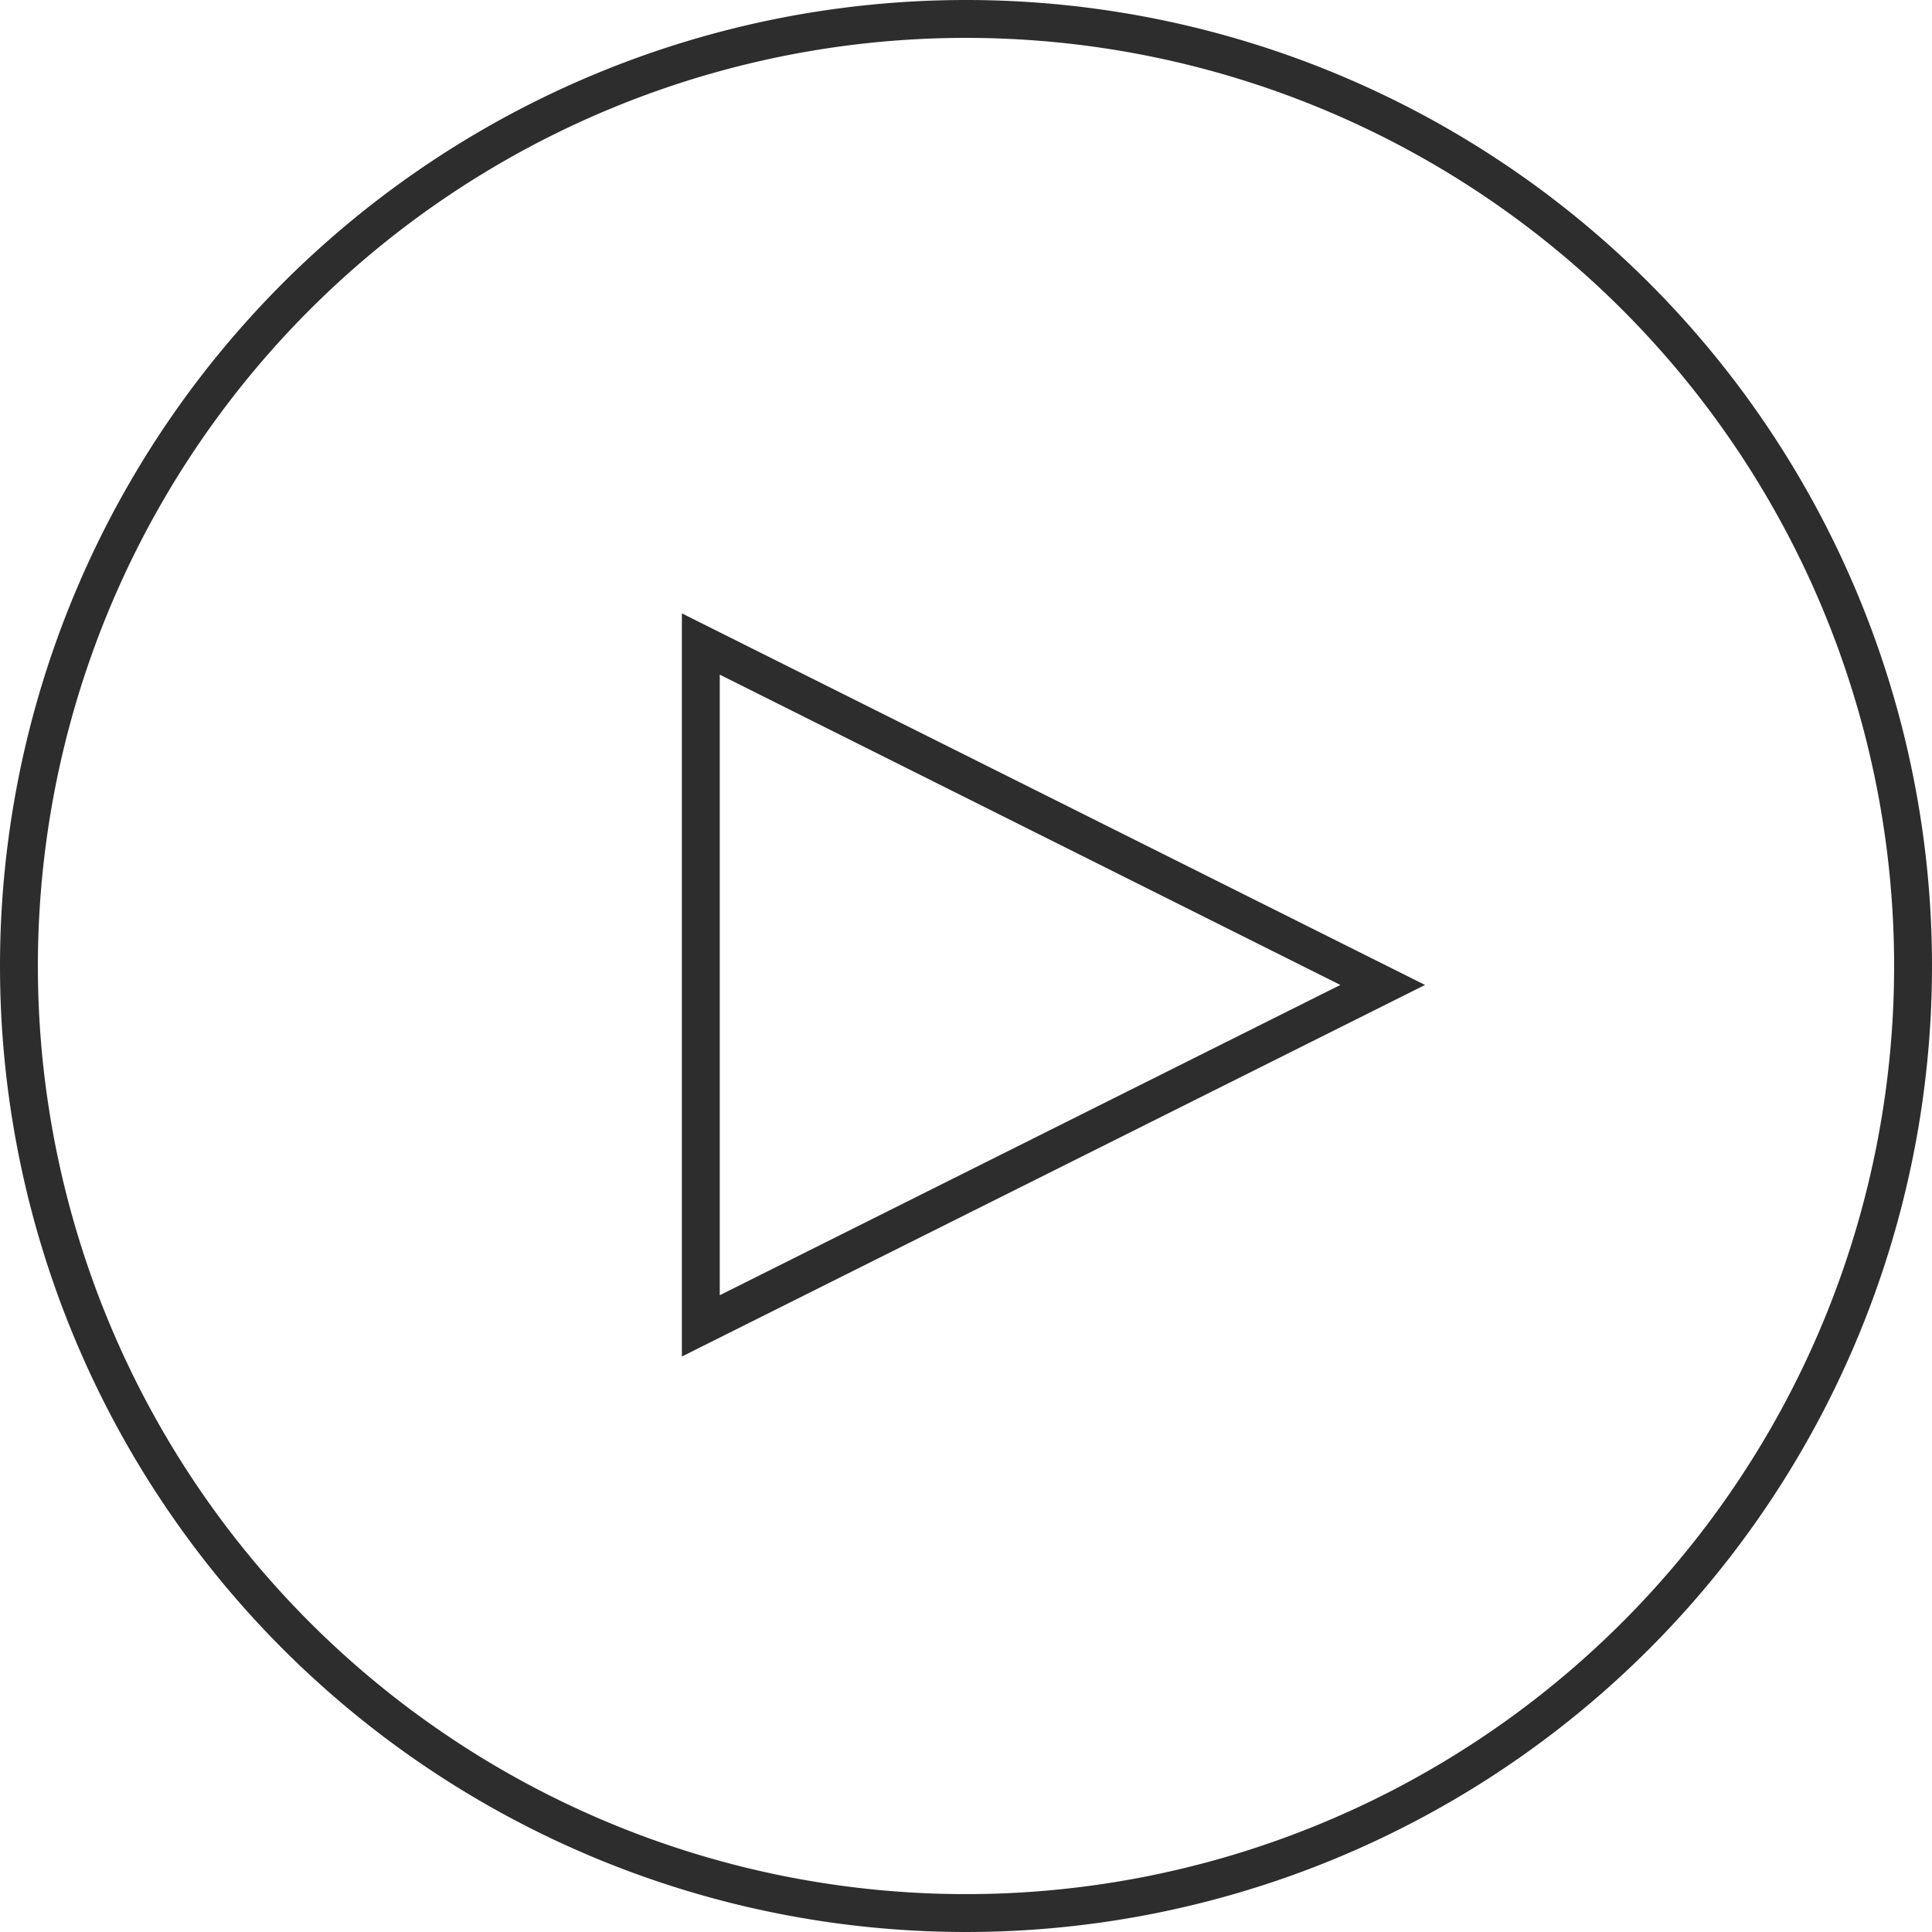 <svg xmlns="http://www.w3.org/2000/svg" width="102" height="102" viewBox="0 0 102 102">
<defs>
    <style>
      .cls-1 {
        fill: none;
        stroke: #2d2d2d;
        stroke-width: 2px;
        fill-rule: evenodd;
      }
    </style>
  </defs>
  <path class="cls-1" d="M2012,6104l-36,18v-36Zm-22-51a50,50,0,1,1-50,50A50.005,50.005,0,0,1,1990,6053Z" transform="translate(-1939 -6052)"/>
</svg>

